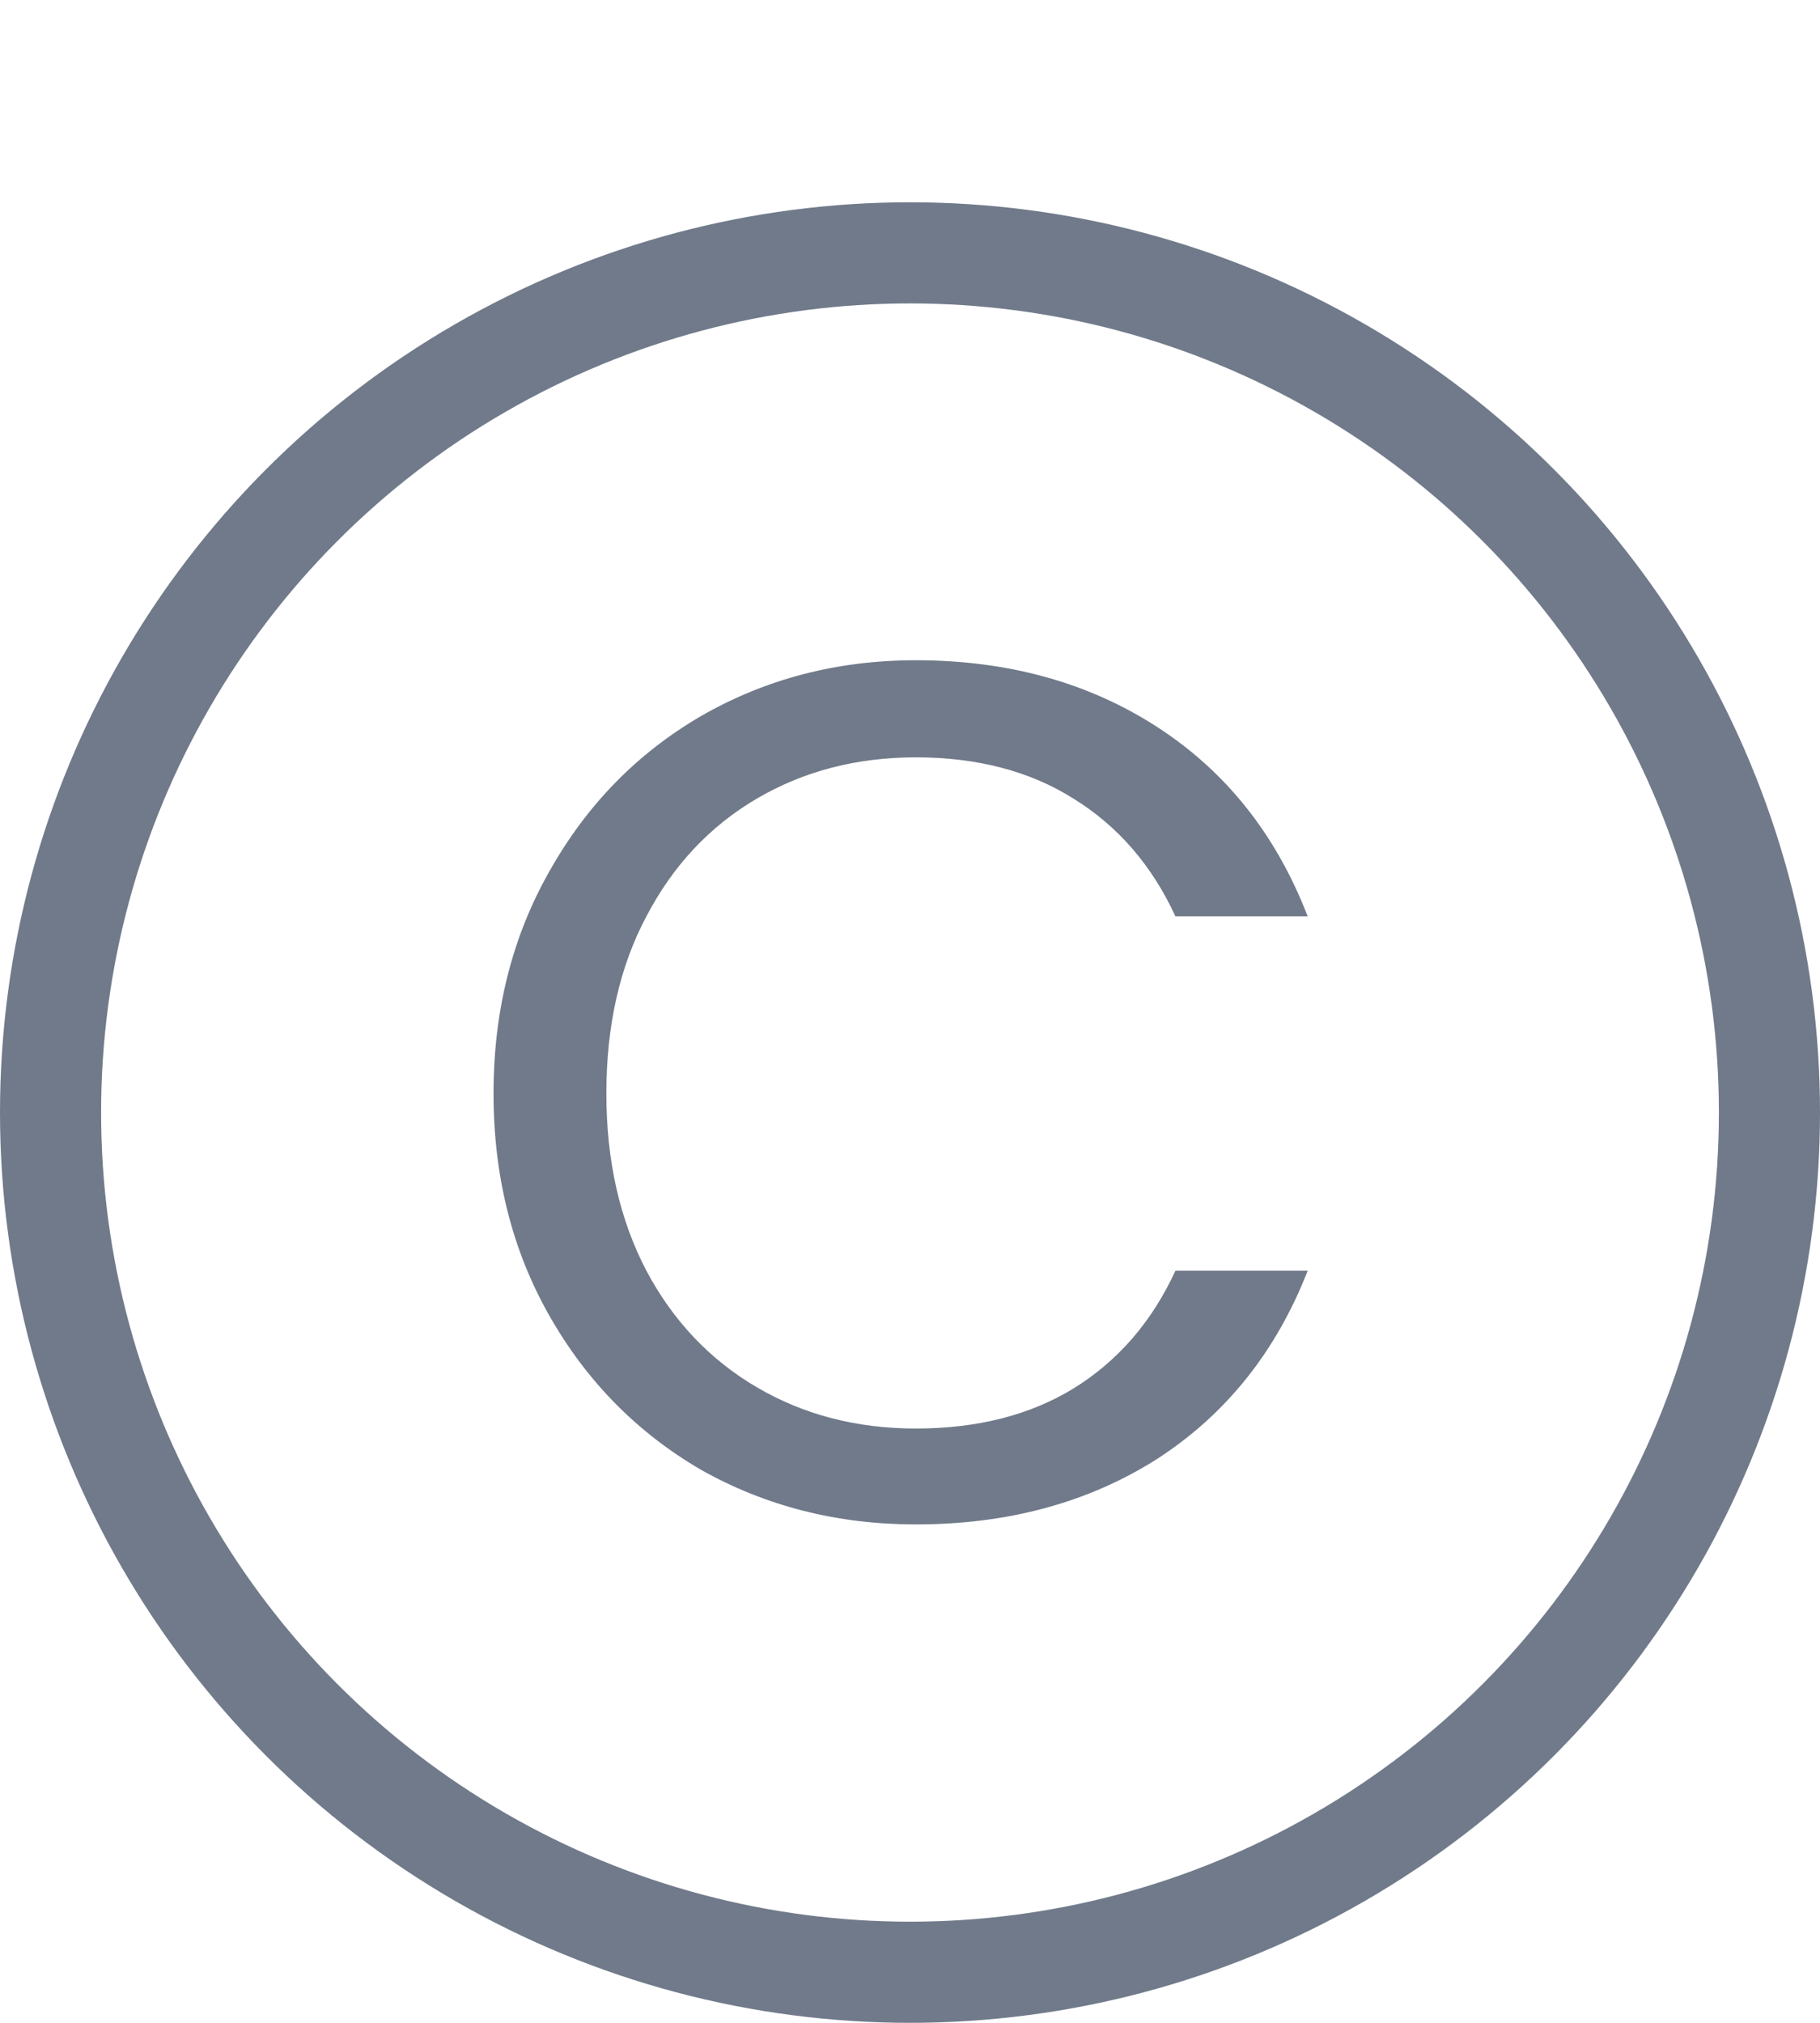<svg width="18" height="20" viewBox="0 0 18 20" fill="none" xmlns="http://www.w3.org/2000/svg">
<circle cx="9" cy="11" r="8.5" stroke="#707A8A"/>
<path d="M4.881 10.812C4.881 9.996 5.065 9.264 5.433 8.616C5.801 7.96 6.301 7.448 6.933 7.08C7.573 6.712 8.281 6.528 9.057 6.528C9.969 6.528 10.765 6.748 11.445 7.188C12.125 7.628 12.621 8.252 12.933 9.06H11.625C11.393 8.556 11.057 8.168 10.617 7.896C10.185 7.624 9.665 7.488 9.057 7.488C8.473 7.488 7.949 7.624 7.485 7.896C7.021 8.168 6.657 8.556 6.393 9.06C6.129 9.556 5.997 10.14 5.997 10.812C5.997 11.476 6.129 12.06 6.393 12.564C6.657 13.06 7.021 13.444 7.485 13.716C7.949 13.988 8.473 14.124 9.057 14.124C9.665 14.124 10.185 13.992 10.617 13.728C11.057 13.456 11.393 13.068 11.625 12.564H12.933C12.621 13.364 12.125 13.984 11.445 14.424C10.765 14.856 9.969 15.072 9.057 15.072C8.281 15.072 7.573 14.892 6.933 14.532C6.301 14.164 5.801 13.656 5.433 13.008C5.065 12.36 4.881 11.628 4.881 10.812Z" fill="#707A8A"/>
</svg>
